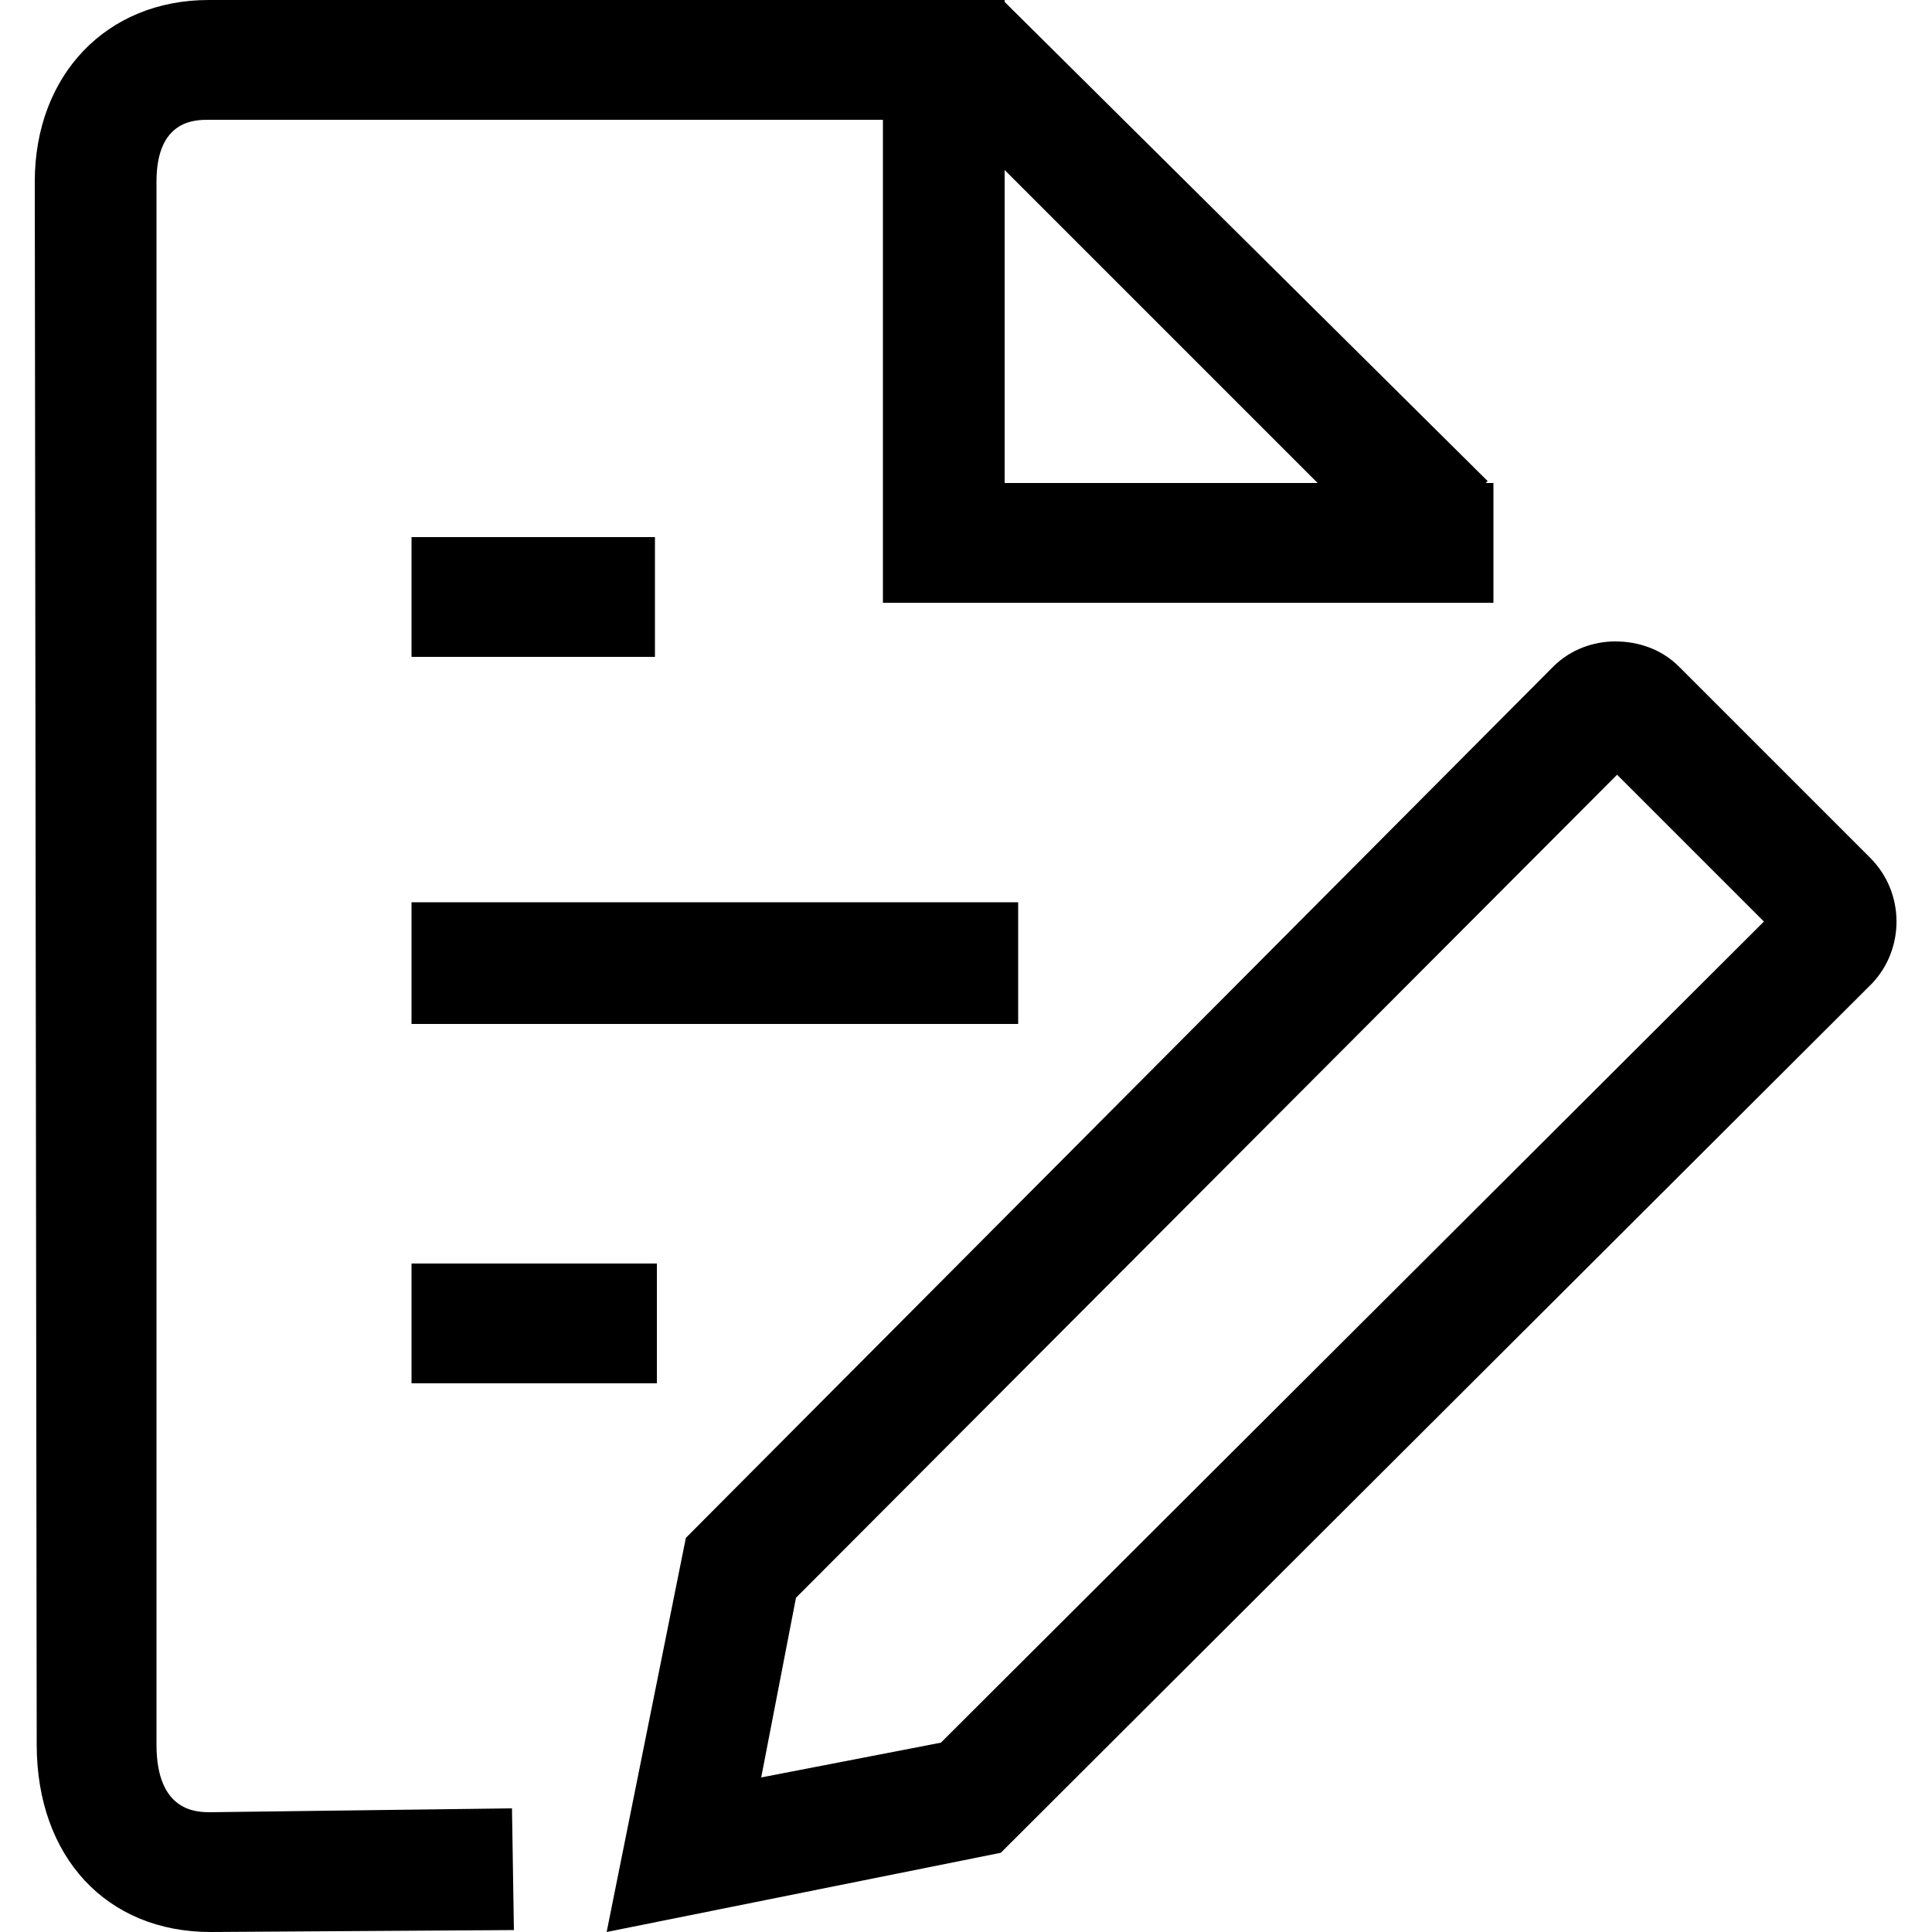 <svg height="1000" width="1000.0" xmlns="http://www.w3.org/2000/svg"><path d="M109 938C102 938 81 938 81 903L81 94C81 62 101 62 108 62H457V312H773V250H769L770 249 520 1 520 1V0H108C55 0 18 39 18 94L19 903C19 961 55 1000 109 1000L266 999 265 936 109 938ZM682 250H520V88L682 250ZM527 530H213V467H527V530ZM213 654H340V716H213V654ZM339 340H213V278H339V340ZM968 444L869 345C860 336 848 332 836 332 825 332 813 336 804 345L355 796 314 1000 518 959 969 509C986 491 986 462 968 444ZM487 902L394 920 412 827 837 401 913 477 487 902Z"/></svg>
